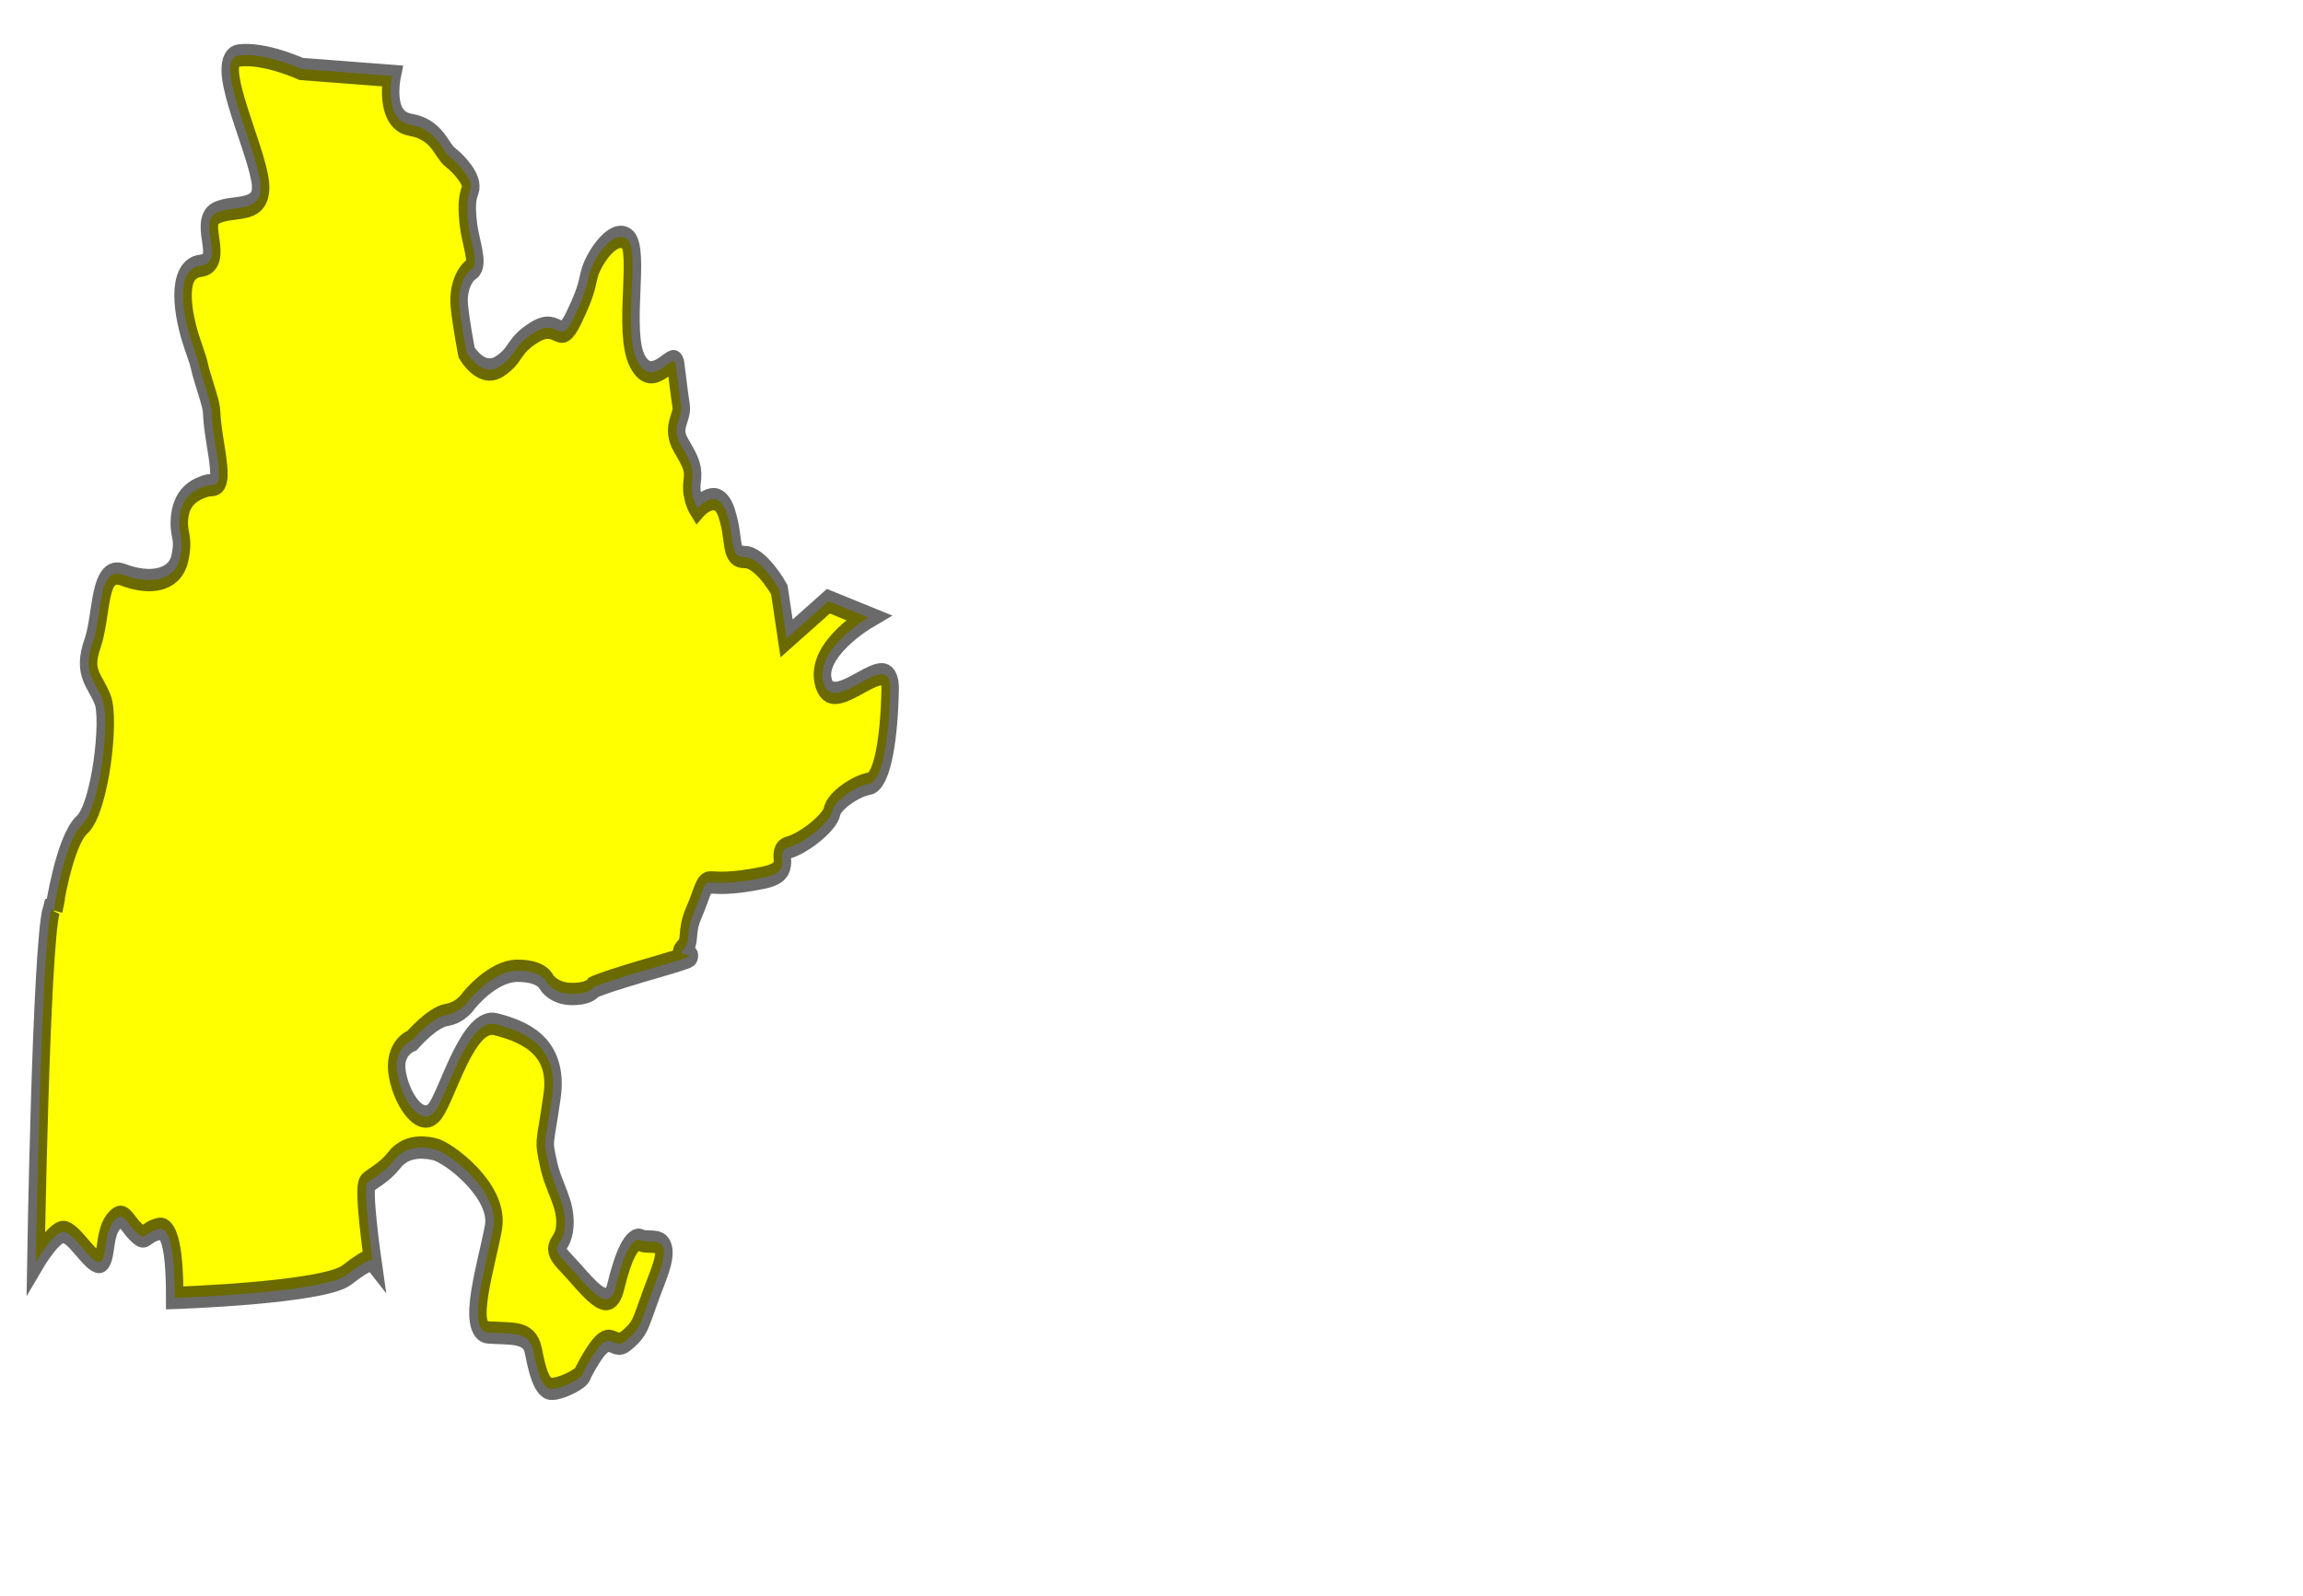 <?xml version="1.0" encoding="UTF-8" standalone="no"?>
<svg
   xmlns:dc="http://purl.org/dc/elements/1.1/"
   xmlns:cc="http://creativecommons.org/ns#"
   xmlns:rdf="http://www.w3.org/1999/02/22-rdf-syntax-ns#"
   xmlns:svg="http://www.w3.org/2000/svg"
   xmlns="http://www.w3.org/2000/svg"
   xmlns:sodipodi="http://sodipodi.sourceforge.net/DTD/sodipodi-0.dtd"
   xmlns:inkscape="http://www.inkscape.org/namespaces/inkscape"
   id="svg2"
   sodipodi:version="0.32"
   inkscape:version="0.48.5 r10040"
   viewBox="0 0 750 520"
   preserveAspectRatio="xMidYMid meet"
   version="1.2"
   sodipodi:docname="ontario.svg"
   inkscape:output_extension="org.inkscape.output.svg.inkscape"
   inkscape:export-filename="/home/kris/worldmap.png"
   inkscape:export-xdpi="90"
   inkscape:export-ydpi="90"
   style="enable-background:new"
   enable-background="new"
   width="100%"
   height="100%">
  <defs
     id="defs3186" />
  <sodipodi:namedview
     pagecolor="#ffffff"
     bordercolor="#666666"
     borderopacity="1"
     objecttolerance="10"
     gridtolerance="10"
     guidetolerance="10"
     inkscape:pageopacity="0"
     inkscape:pageshadow="2"
     inkscape:window-width="1278"
     inkscape:window-height="726"
     id="namedview3184"
     showgrid="false"
     inkscape:zoom="0.45384615"
     inkscape:cx="375"
     inkscape:cy="348.13559"
     inkscape:window-x="0"
     inkscape:window-y="24"
     inkscape:window-maximized="1"
     inkscape:current-layer="svg2" />
  <filter
     inkscape:collect="always"
     id="filter12871">
    <feGaussianBlur
       inkscape:collect="always"
       stdDeviation="0.581"
       id="feGaussianBlur12873" />
  </filter>
  <path
     style="fill:yellow;fill-opacity:1;fill-rule:evenodd;stroke:#000000;stroke-width:1.2;stroke-linecap:butt;stroke-linejoin:miter;stroke-miterlimit:4.322;stroke-opacity:0.585;stroke-dasharray:none;stroke-dashoffset:0;display:inline;filter:url(#filter12871)"
     d="m 359.741,259.237 c 0,0 0.707,-3.712 1.945,-4.596 1.237,-0.884 1.945,-5.657 1.414,-6.718 -0.53,-1.061 -1.414,-1.414 -0.707,-3.005 0.707,-1.591 0.354,-4.243 2.121,-3.712 1.768,0.53 3.536,0.354 3.889,-0.884 0.354,-1.237 -0.177,-1.237 0,-2.298 0.177,-1.061 1.061,-1.414 1.768,-1.591 0.707,-0.177 1.237,0.354 0.707,-2.121 -0.53,-2.475 0,-1.414 -0.707,-3.182 -0.707,-1.768 -0.177,-0.707 -0.884,-2.298 -0.707,-1.591 -1.237,-4.066 0.53,-4.243 1.768,-0.177 -0.177,-2.298 1.061,-2.828 1.237,-0.53 3.536,0.177 3.005,-1.945 -0.53,-2.121 -3.182,-6.364 -1.414,-6.541 C 374.236,213.098 376.75,214 376.75,214 l 6.25,0.375 c 0,0 -0.625,2.375 1.25,2.625 1.875,0.25 2.125,1.375 2.75,1.75 0.625,0.375 1.625,1.25 1.375,1.75 -0.25,0.5 -0.25,1 -0.125,1.875 0.125,0.875 0.75,2.125 0.25,2.375 -0.5,0.25 -1,1 -0.875,2 0.125,1 0.5,2.5 0.5,2.5 0,0 1,1.375 2.25,0.75 1.25,-0.625 0.875,-1.125 2.5,-1.875 1.625,-0.75 1.625,0.875 2.625,-0.75 1,-1.625 0.875,-1.875 1.125,-2.5 0.25,-0.625 1.5,-2.25 2.5,-1.75 1,0.5 -0.317,4.999 0.744,6.59 1.061,1.591 2.506,-0.59 2.631,0.16 0.125,0.75 0.25,1.625 0.375,2.25 0.125,0.625 -0.75,1.125 0,2.125 0.75,1 0.875,1.25 0.75,2 -0.125,0.75 0.375,1.375 0.375,1.375 0,0 1.375,-1.25 2,0.25 0.625,1.5 0.125,2.375 1.25,2.375 1.125,0 2.375,1.75 2.375,1.75 l 0.5,2.625 2.875,-2 2.75,0.875 c 0,0 -3.812,1.75 -3.062,3.562 0.75,1.812 4.625,-2.125 4.562,0.312 -0.062,2.438 -0.5,4.938 -1.438,5.062 -0.938,0.125 -2.438,0.938 -2.562,1.5 -0.125,0.562 -1.875,1.688 -3,1.938 -1.125,0.25 0.625,1.25 -1.75,1.625 -2.375,0.375 -3.125,0.25 -3.625,0.25 -0.5,0 -0.5,0.5 -1.125,1.625 -0.625,1.125 -0.125,1.5 -0.75,2 -0.625,0.5 2.25,0 -1.625,0.875 -3.875,0.875 -4.5,1.125 -4.5,1.125 0,0 -0.25,0.375 -1.5,0.375 -1.25,0 -1.75,-0.625 -1.75,-0.625 0,0 -0.25,-0.625 -2,-0.625 -1.75,0 -3.375,1.625 -3.375,1.625 0,0 -0.5,0.625 -1.5,0.75 -1,0.125 -2.375,1.375 -2.375,1.375 0,0 -1.375,0.375 -1,1.875 0.375,1.5 1.75,2.875 2.625,1.875 0.875,-1 2.25,-5 4.125,-4.625 1.875,0.375 4.375,1.125 3.875,3.875 -0.5,2.75 -0.625,2.25 -0.25,3.625 0.375,1.375 1.25,2.125 1.125,3.375 -0.125,1.25 -1.25,0.875 0.125,2 1.375,1.125 2.875,2.875 3.375,1.25 0.5,-1.625 1.125,-2.75 1.75,-2.5 0.625,0.25 2.375,-0.5 1.125,2 -1.25,2.5 -1,2.625 -2.125,3.375 -1.125,0.75 -1,-1.25 -3,1.75 0.032,0.302 -1.825,1.009 -2.355,0.833 -0.53,-0.177 -0.795,-0.972 -1.061,-2.033 -0.265,-1.061 -1.503,-0.884 -3.094,-0.972 -1.591,-0.088 -0.088,-3.712 0.354,-5.657 0.442,-1.945 -3.078,-4.023 -4.051,-4.2 -0.972,-0.177 -2.048,-0.131 -2.755,0.576 -0.707,0.707 -1.503,0.972 -1.856,1.237 -0.354,0.265 0.354,4.154 0.354,4.154 0,0 -0.177,-0.177 -1.768,0.795 -1.591,0.972 -11.844,1.237 -11.844,1.237 0,-0.884 0,-3.889 -1.061,-3.712 -1.061,0.177 -0.884,0.707 -1.591,0.177 -0.707,-0.53 -0.884,-1.237 -1.591,-0.53 -0.707,0.707 -0.354,2.298 -1.061,2.121 -0.707,-0.177 -1.768,-1.768 -2.475,-1.591 -0.707,0.177 -1.768,1.591 -1.768,1.591 0,0 0.354,-16.971 1.061,-18.915 l 0.177,0 z"
     id="alaska"
     sodipodi:nodetypes="csssssssssssssssssssssssssssssssssssssscsssssssssssssssscsssssssssscssccsscssccssccssssc"
     inkscape:connector-curvature="0"
     transform="matrix(4.736,0,0,6.057,-1686.197,-1273.731)" />
</svg>
